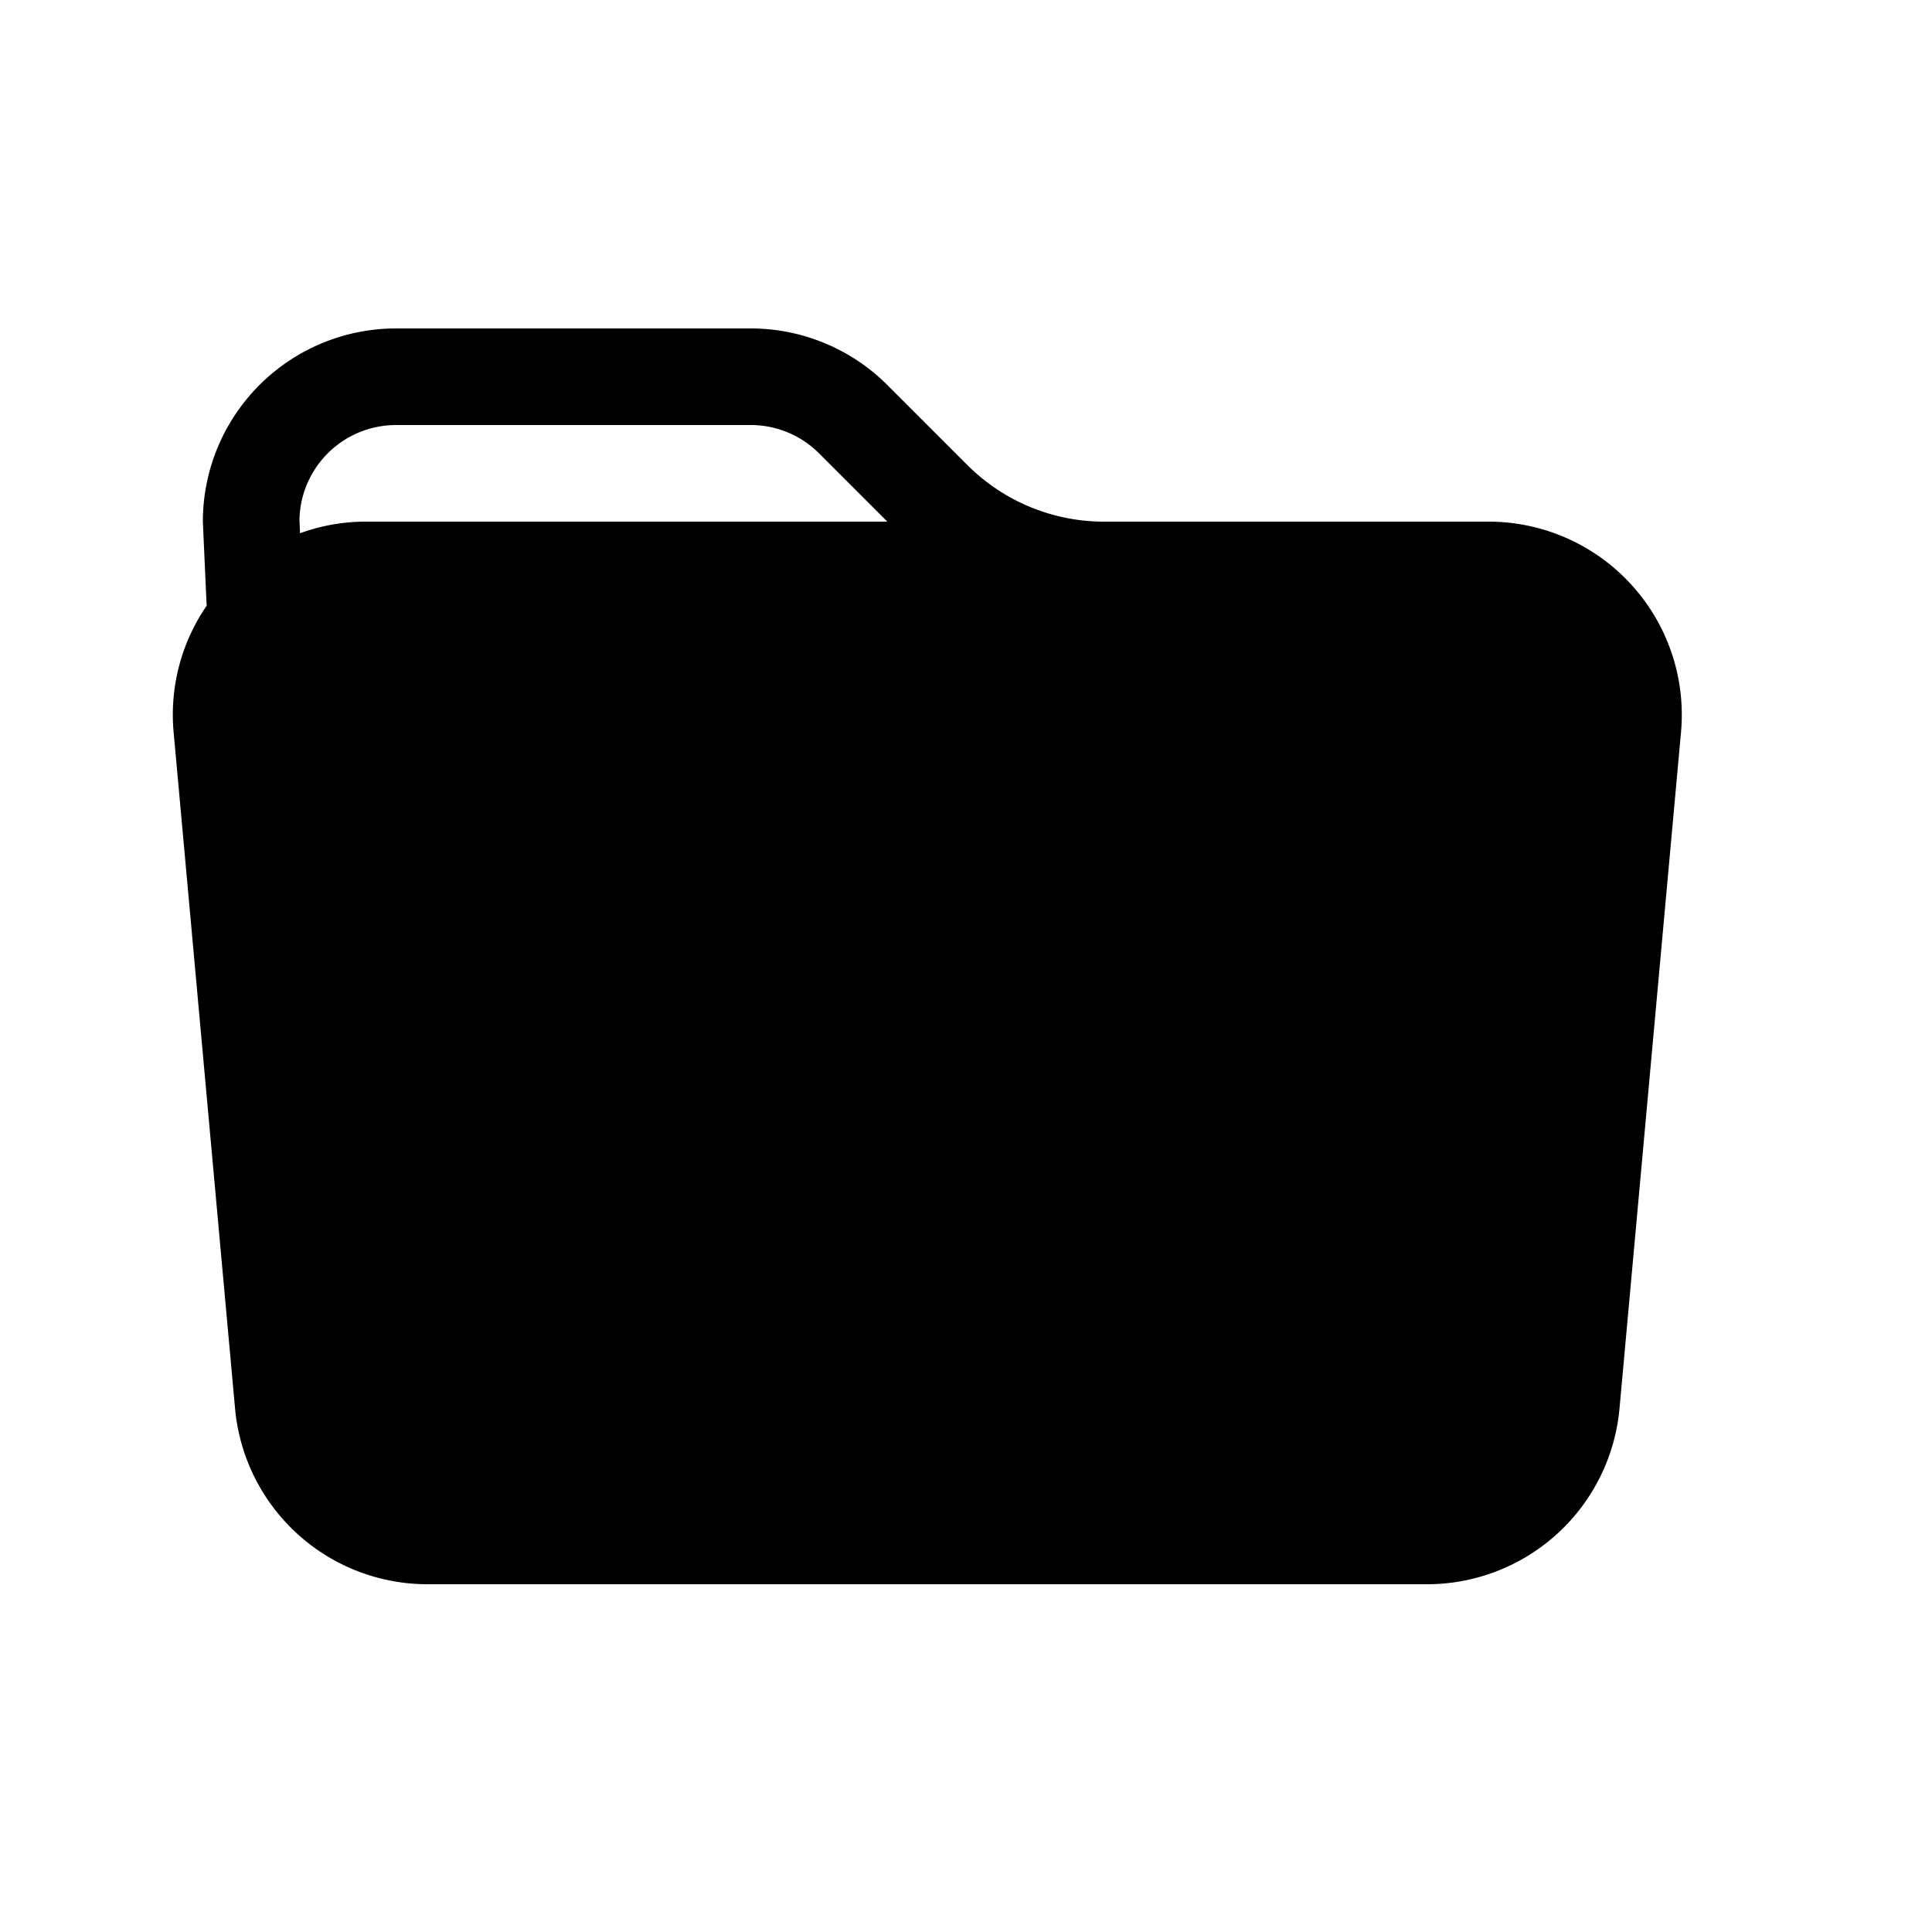 <svg width="46" height="46" fill="currentColor" viewBox="0 0 24 24" xmlns="http://www.w3.org/2000/svg">
  <path d="M13.714 6.48h4.778a2.4 2.4 0 0 1 2.39 2.617l-.764 8.4a2.401 2.401 0 0 1-2.39 2.183H5.31a2.4 2.4 0 0 1-2.39-2.183l-.763-8.4a2.388 2.388 0 0 1 .41-1.572L2.52 6.48a2.4 2.4 0 0 1 2.4-2.4h4.407a2.4 2.4 0 0 1 1.696.703l.994.994a2.4 2.4 0 0 0 1.697.703Zm-9.987.144a2.39 2.39 0 0 1 .821-.144h6.475l-.848-.848a1.2 1.2 0 0 0-.848-.352H4.92a1.2 1.2 0 0 0-1.2 1.177l.007.167Z"></path>
</svg>